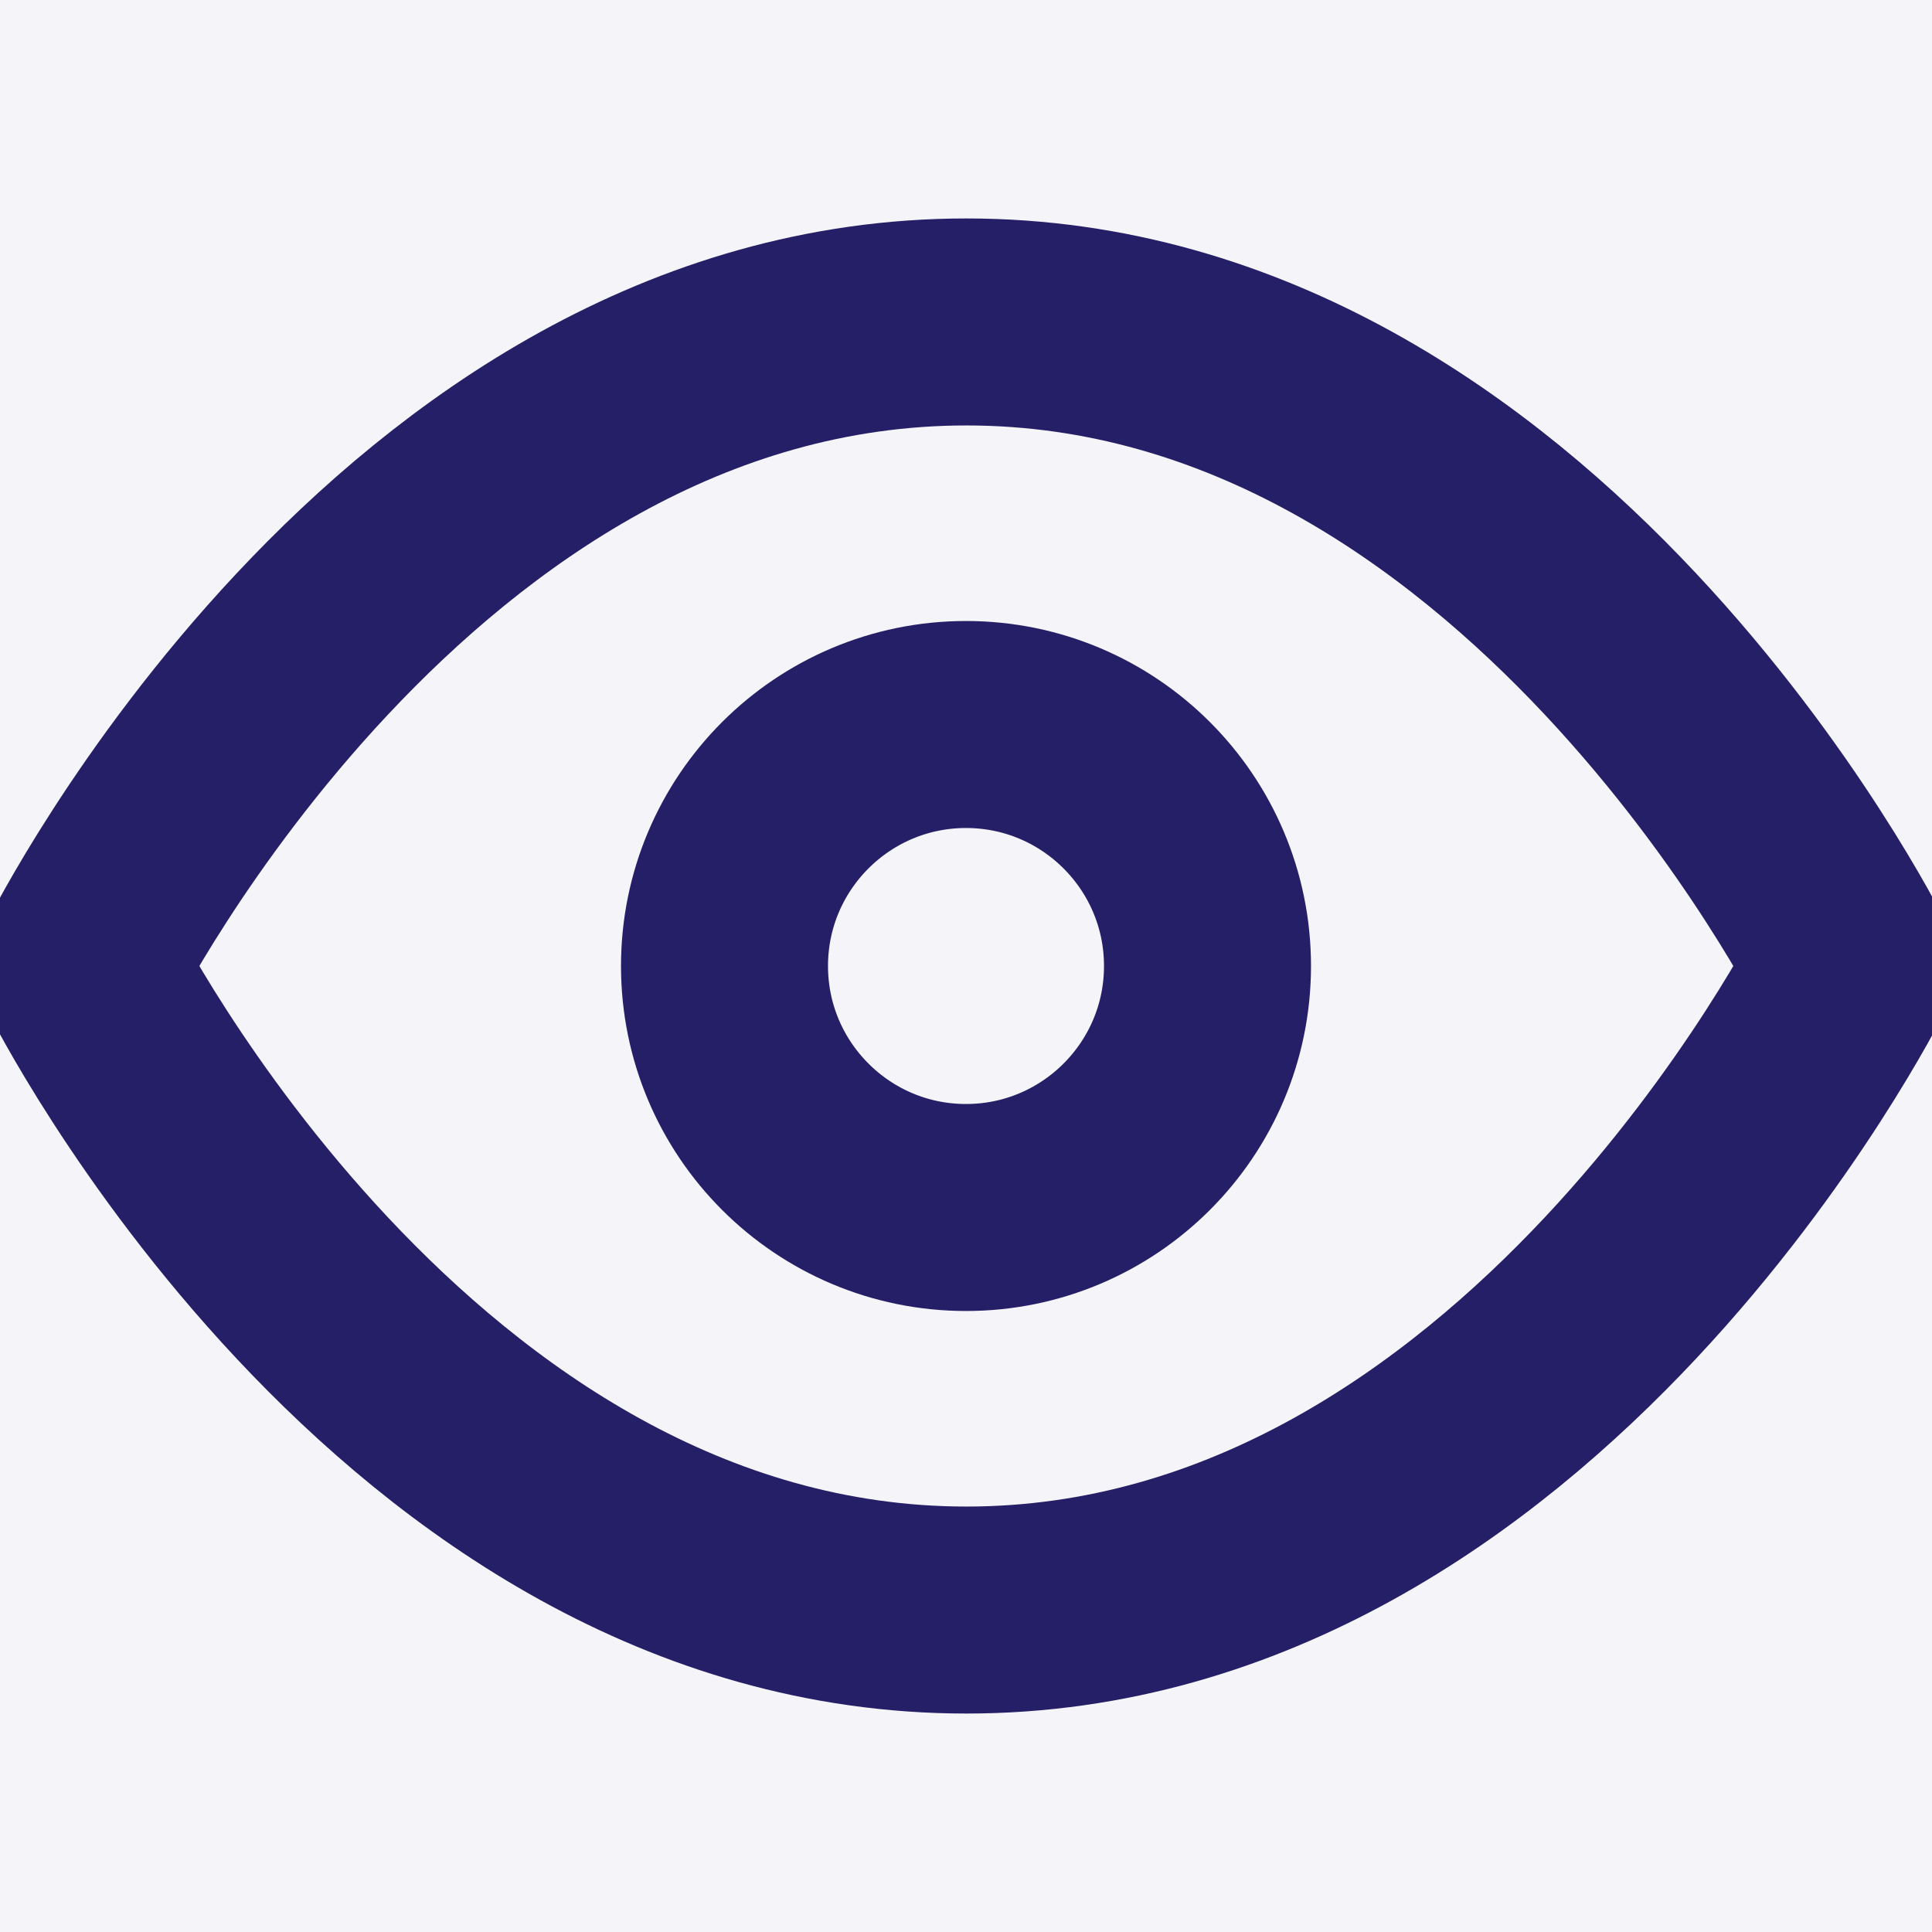 <svg width="14" height="14" viewBox="0 0 14 14" fill="none" xmlns="http://www.w3.org/2000/svg">
<rect width="14" height="14" fill="#676565"/>
<path d="M-408 -667C-408 -668.105 -407.105 -669 -406 -669H1820C1821.1 -669 1822 -668.105 1822 -667V844C1822 845.105 1821.1 846 1820 846H-406C-407.105 846 -408 845.105 -408 844V-667Z" fill="#BCB6B6"/>
<path d="M-406 -668H1820V-670H-406V-668ZM1821 -667V844H1823V-667H1821ZM1820 845H-406V847H1820V845ZM-407 844V-667H-409V844H-407ZM-406 845C-406.552 845 -407 844.552 -407 844H-409C-409 845.657 -407.657 847 -406 847V845ZM1821 844C1821 844.552 1820.55 845 1820 845V847C1821.66 847 1823 845.657 1823 844H1821ZM1820 -668C1820.55 -668 1821 -667.552 1821 -667H1823C1823 -668.657 1821.66 -670 1820 -670V-668ZM-406 -670C-407.657 -670 -409 -668.657 -409 -667H-407C-407 -667.552 -406.552 -668 -406 -668V-670Z" fill="black" fill-opacity="0.1"/>
<g clip-path="url(#clip0_0_1)">
<rect width="375" height="812" transform="translate(-90 -404)" fill="white"/>
<mask id="path-3-inside-1_0_1" fill="white">
<path d="M-66 -191C-66 -202.046 -57.046 -211 -46 -211H241C252.046 -211 261 -202.046 261 -191V6C261 17.046 252.046 26 241 26H-46C-57.046 26 -66 17.046 -66 6V-191Z"/>
</mask>
<path d="M-66 -191C-66 -202.046 -57.046 -211 -46 -211H241C252.046 -211 261 -202.046 261 -191V6C261 17.046 252.046 26 241 26H-46C-57.046 26 -66 17.046 -66 6V-191Z" fill="#F5F4F9"/>
<path d="M-66 -211H261H-66ZM261 26H-66H261ZM-46 26C-58.15 26 -68 16.15 -68 4V-189C-68 -201.15 -58.15 -211 -46 -211C-55.941 -211 -64 -202.046 -64 -191V6C-64 17.046 -55.941 26 -46 26ZM261 -211V26V-211Z" fill="#2E1E88" mask="url(#path-3-inside-1_0_1)"/>
<g clip-path="url(#clip1_0_1)">
<path d="M0.586 7C0.586 7 2.919 2.333 7.003 2.333C11.086 2.333 13.419 7 13.419 7C13.419 7 11.086 11.667 7.003 11.667C2.919 11.667 0.586 7 0.586 7Z" stroke="#251F67" stroke-width="1.5" stroke-linecap="round" stroke-linejoin="round"/>
<path d="M7 8.75C7.966 8.75 8.75 7.966 8.75 7C8.75 6.034 7.966 5.25 7 5.25C6.034 5.25 5.25 6.034 5.25 7C5.25 7.966 6.034 8.75 7 8.75Z" stroke="#251F67" stroke-width="1.5" stroke-linecap="round" stroke-linejoin="round"/>
</g>
</g>
<defs>
<clipPath id="clip0_0_1">
<rect width="375" height="812" fill="white" transform="translate(-90 -404)"/>
</clipPath>
<clipPath id="clip1_0_1">
<rect width="14" height="14" fill="white"/>
</clipPath>
</defs>
</svg>
